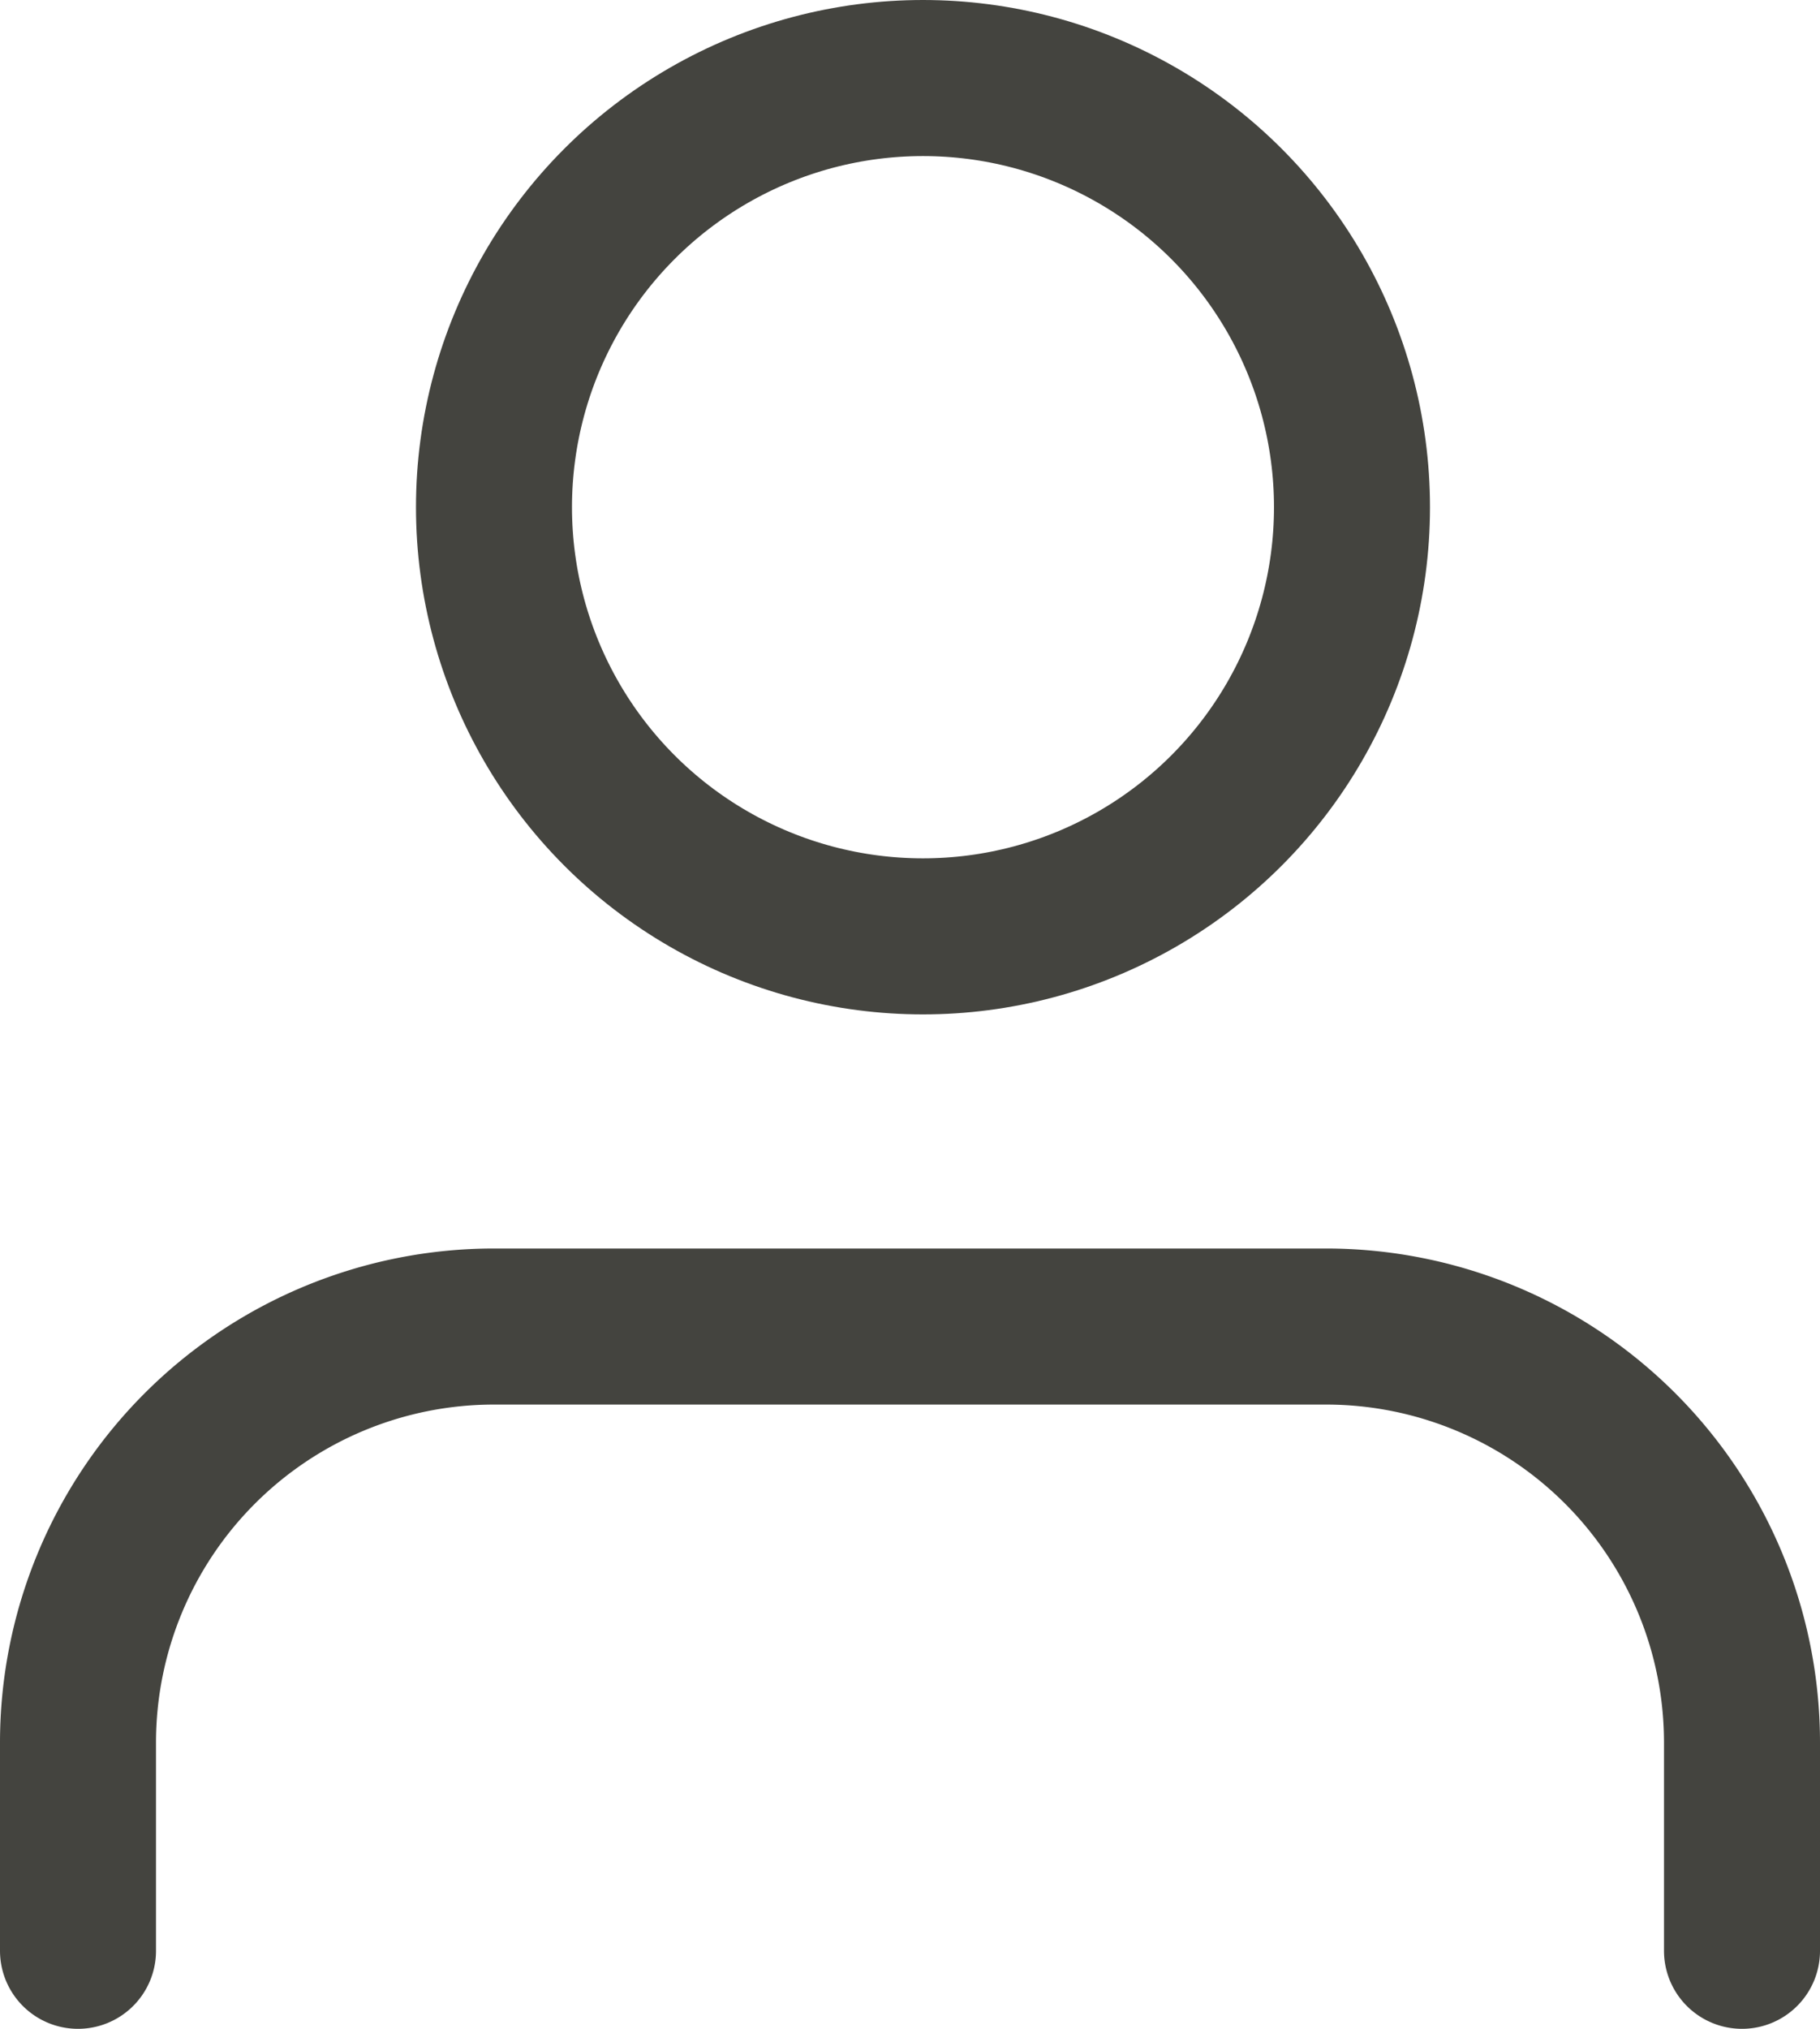 <svg xmlns="http://www.w3.org/2000/svg" width="23.333" height="26" viewBox="0 0 23.333 26">
  <g id="user" transform="translate(1 1)">
    <path id="Tracé_64" data-name="Tracé 64" d="M25.333,23V20.333A5.333,5.333,0,0,0,20,15H9.333A5.333,5.333,0,0,0,4,20.333V23" transform="translate(-4 1)" fill="none" stroke="#44443f" stroke-linecap="round" stroke-linejoin="round" stroke-width="2"/>
    <circle id="Ellipse_9" data-name="Ellipse 9" cx="5.5" cy="5.5" r="5.5" transform="translate(5.333)" fill="none" stroke="#44443f" stroke-linecap="round" stroke-linejoin="round" stroke-width="2"/>
  </g>
</svg>
